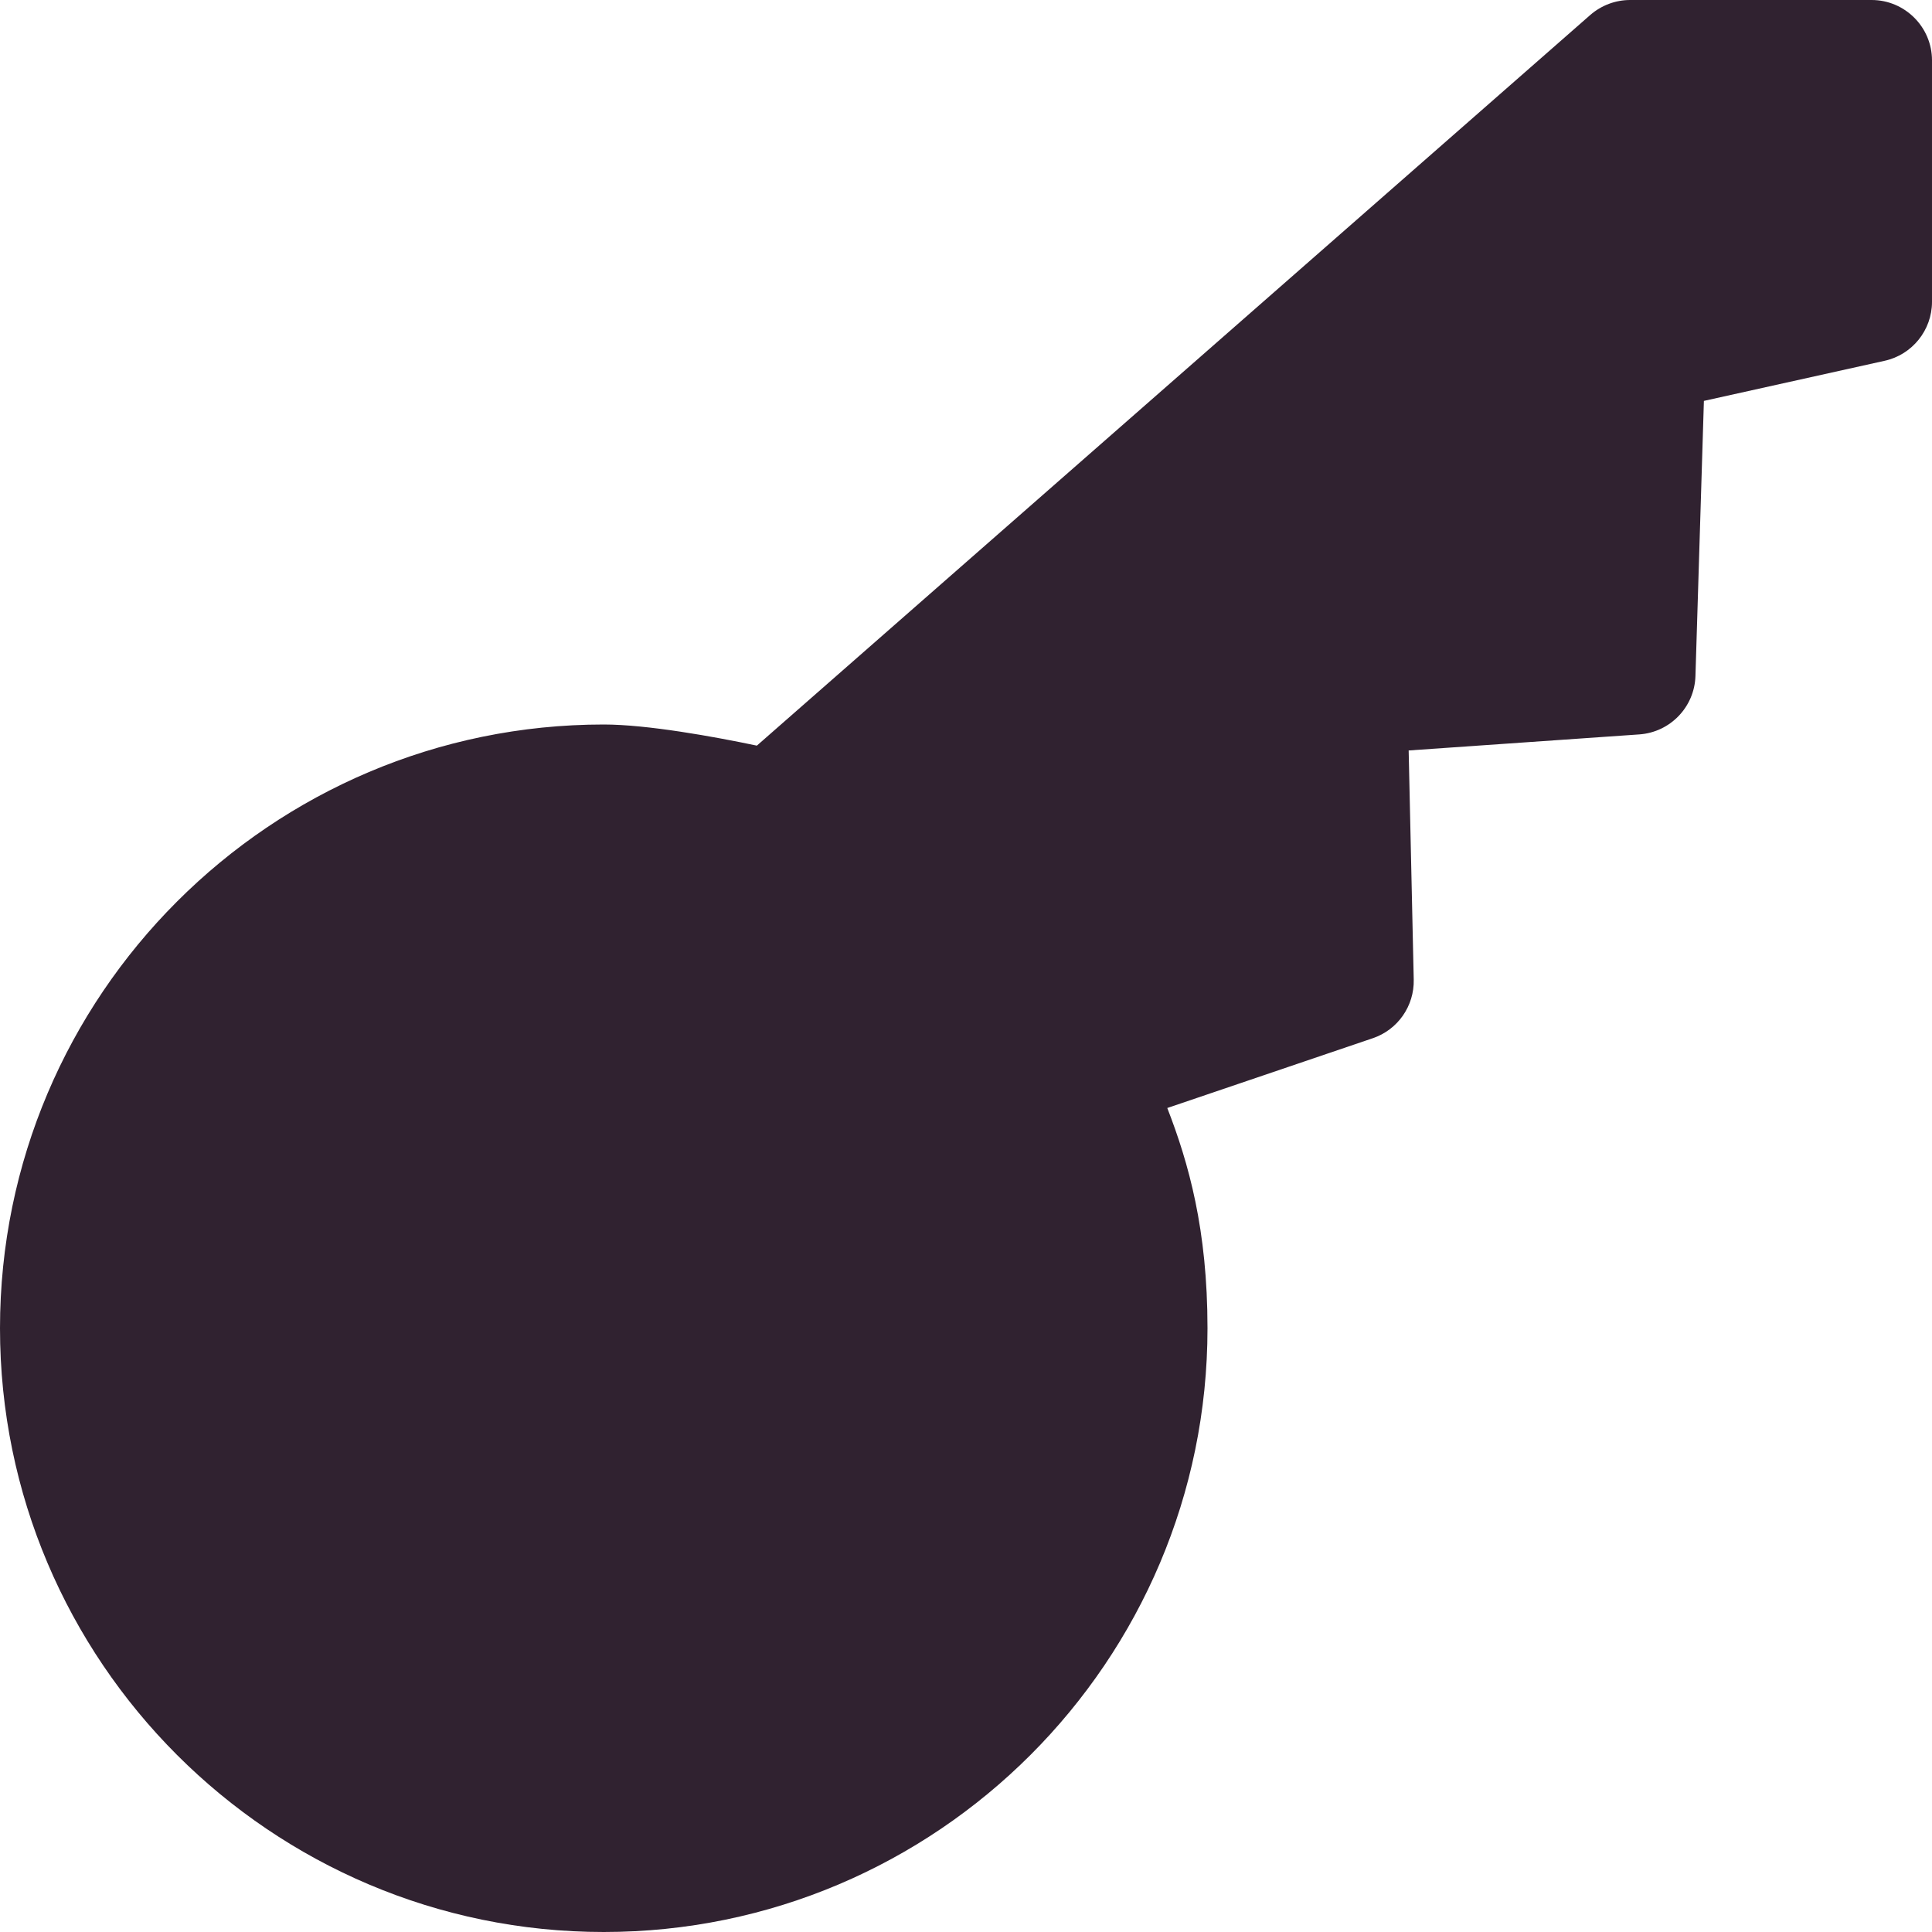 <?xml version="1.0" encoding="iso-8859-1"?>
<!-- Generator: Adobe Illustrator 19.0.0, SVG Export Plug-In . SVG Version: 6.00 Build 0)  -->
<svg xmlns="http://www.w3.org/2000/svg" xmlns:xlink="http://www.w3.org/1999/xlink" version="1.1" id="Capa_1" x="0px" y="0px" viewBox="0 0 508.52 508.52" style="enable-background:new 0 0 508.52 508.52;" xml:space="preserve" width="512px" height="512px">
<g>
	<g>
		<g>
			<path d="M492.628,0h-63.565c-3.846,0-7.564,1.398-10.488,3.941L199.213,196.257     c-11.346-2.384-28.89-5.562-40.3-5.562C71.288,190.695,0,261.983,0,349.607S71.288,508.52,158.912,508.52     s158.912-71.288,158.912-158.912c0-25.998-4.958-43.478-10.584-57.971l54.094-18.37c6.579-2.225,10.933-8.486,10.774-15.414     l-1.335-60.323l60.705-4.227c8.136-0.572,14.525-7.215,14.779-15.351l2.225-72.432l47.547-10.552     c7.278-1.589,12.491-8.073,12.491-15.51V15.891C508.52,7.119,501.369,0,492.628,0z" fill="#302230"/>
		</g>
	</g>
</g>
<g>
</g>
<g>
</g>
<g>
</g>
<g>
</g>
<g>
</g>
<g>
</g>
<g>
</g>
<g>
</g>
<g>
</g>
<g>
</g>
<g>
</g>
<g>
</g>
<g>
</g>
<g>
</g>
<g>
</g>
</svg>
